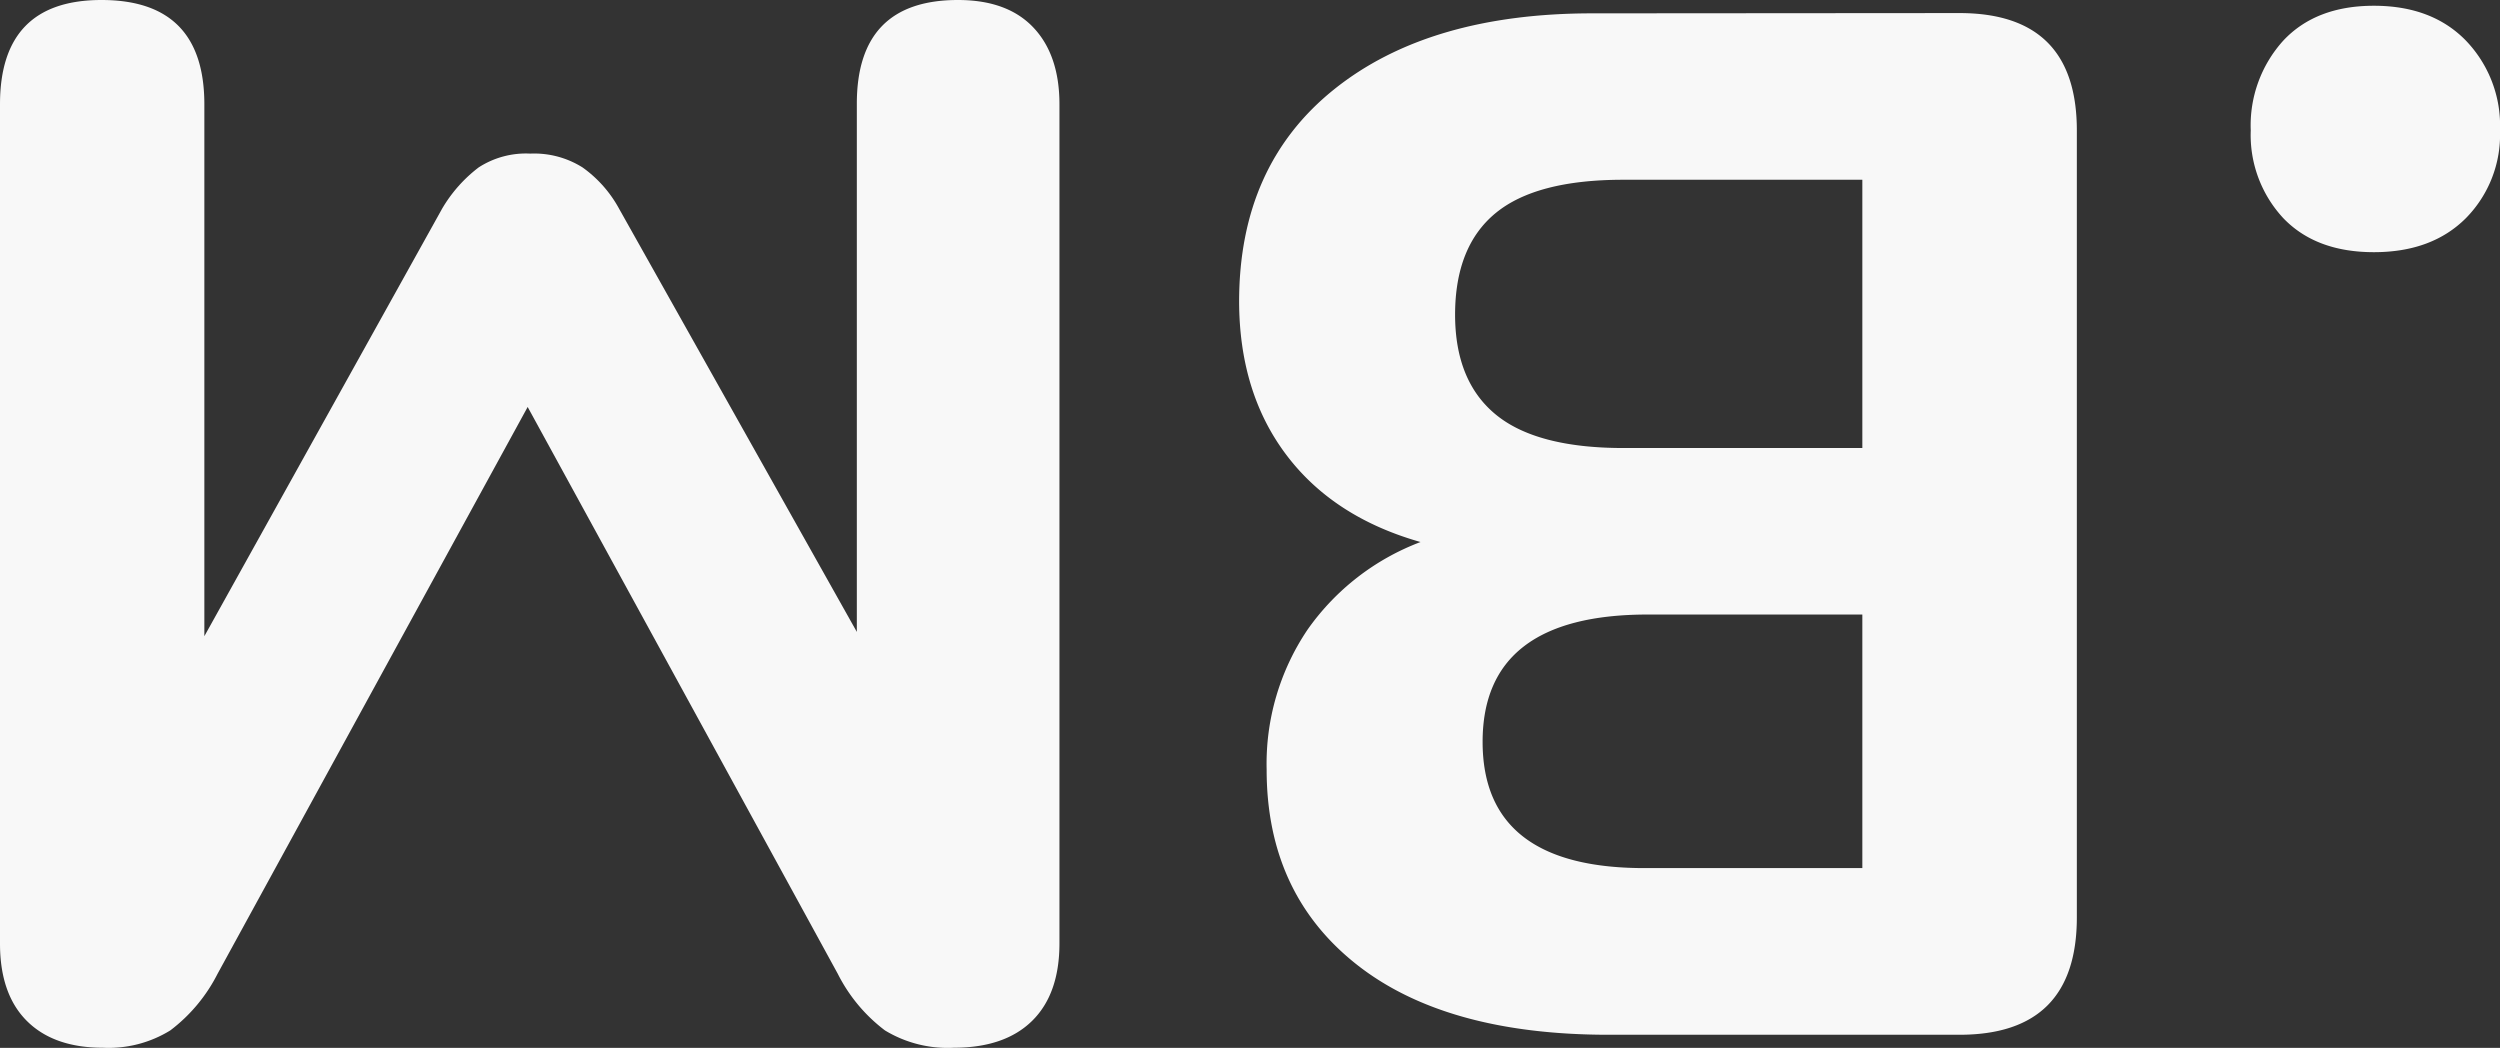 <svg xmlns="http://www.w3.org/2000/svg" viewBox="0 0 273.42 114.6"><rect x="0" y="0" width="273.42" height="114.6" fill="#333333" stroke="none"/><defs><style>.cls-1{isolation:isolate;}.cls-2{fill:#f8f8f8;}</style></defs><g id="Calque_2" data-name="Calque 2"><g id="Calque_1-2" data-name="Calque 1"><g class="cls-1"><path class="cls-2" d="M259.63.63q6.35,0,10.06,3.81a13.42,13.42,0,0,1,3.73,9.83,13,13,0,0,1-3.73,9.59q-3.72,3.72-10.06,3.72t-9.91-3.72a13.35,13.35,0,0,1-3.56-9.59,13.81,13.81,0,0,1,3.56-9.83Q253.29.63,259.63.63Z"/><path class="cls-2" d="M214.3,1.43q12.84,0,12.84,12.84v86.06q0,12.84-12.84,12.84H175.94q-17.91,0-27.66-7.76t-9.75-21.24A26.23,26.23,0,0,1,143,68.87a26.58,26.58,0,0,1,12.36-9.59q-9.51-2.7-14.66-9.51T135.52,33q0-14.89,10.38-23.22t28.3-8.32ZM203.68,19.66H177.52q-9.51,0-13.94,3.64t-4.44,11.1q0,7.27,4.44,10.93T177.52,49h26.16Zm0,47.55H180.22q-18.08,0-18.07,13.94t18.07,13.79h23.46Z"/><path class="cls-2" d="M104.77,0c3.6,0,6.34,1,8.24,3s2.86,4.81,2.86,8.4v91.78c0,3.69-1,6.52-3,8.48s-4.86,2.93-8.56,2.93a13.2,13.2,0,0,1-7.53-1.9,17.76,17.76,0,0,1-5.15-6.18l-33.92-62-33.92,62a17.89,17.89,0,0,1-5.16,6.18,12.84,12.84,0,0,1-7.37,1.9q-5.38,0-8.32-2.93T0,103.19V11.41Q0,0,11.1,0,22.35,0,22.35,11.41V69.58l26-46.75a15.53,15.53,0,0,1,4-4.52A9.51,9.51,0,0,1,58,16.8a9.92,9.92,0,0,1,5.71,1.51,13.39,13.39,0,0,1,4,4.52l26,46.28V11.41Q93.68,0,104.77,0Z"/></g></g></g></svg>